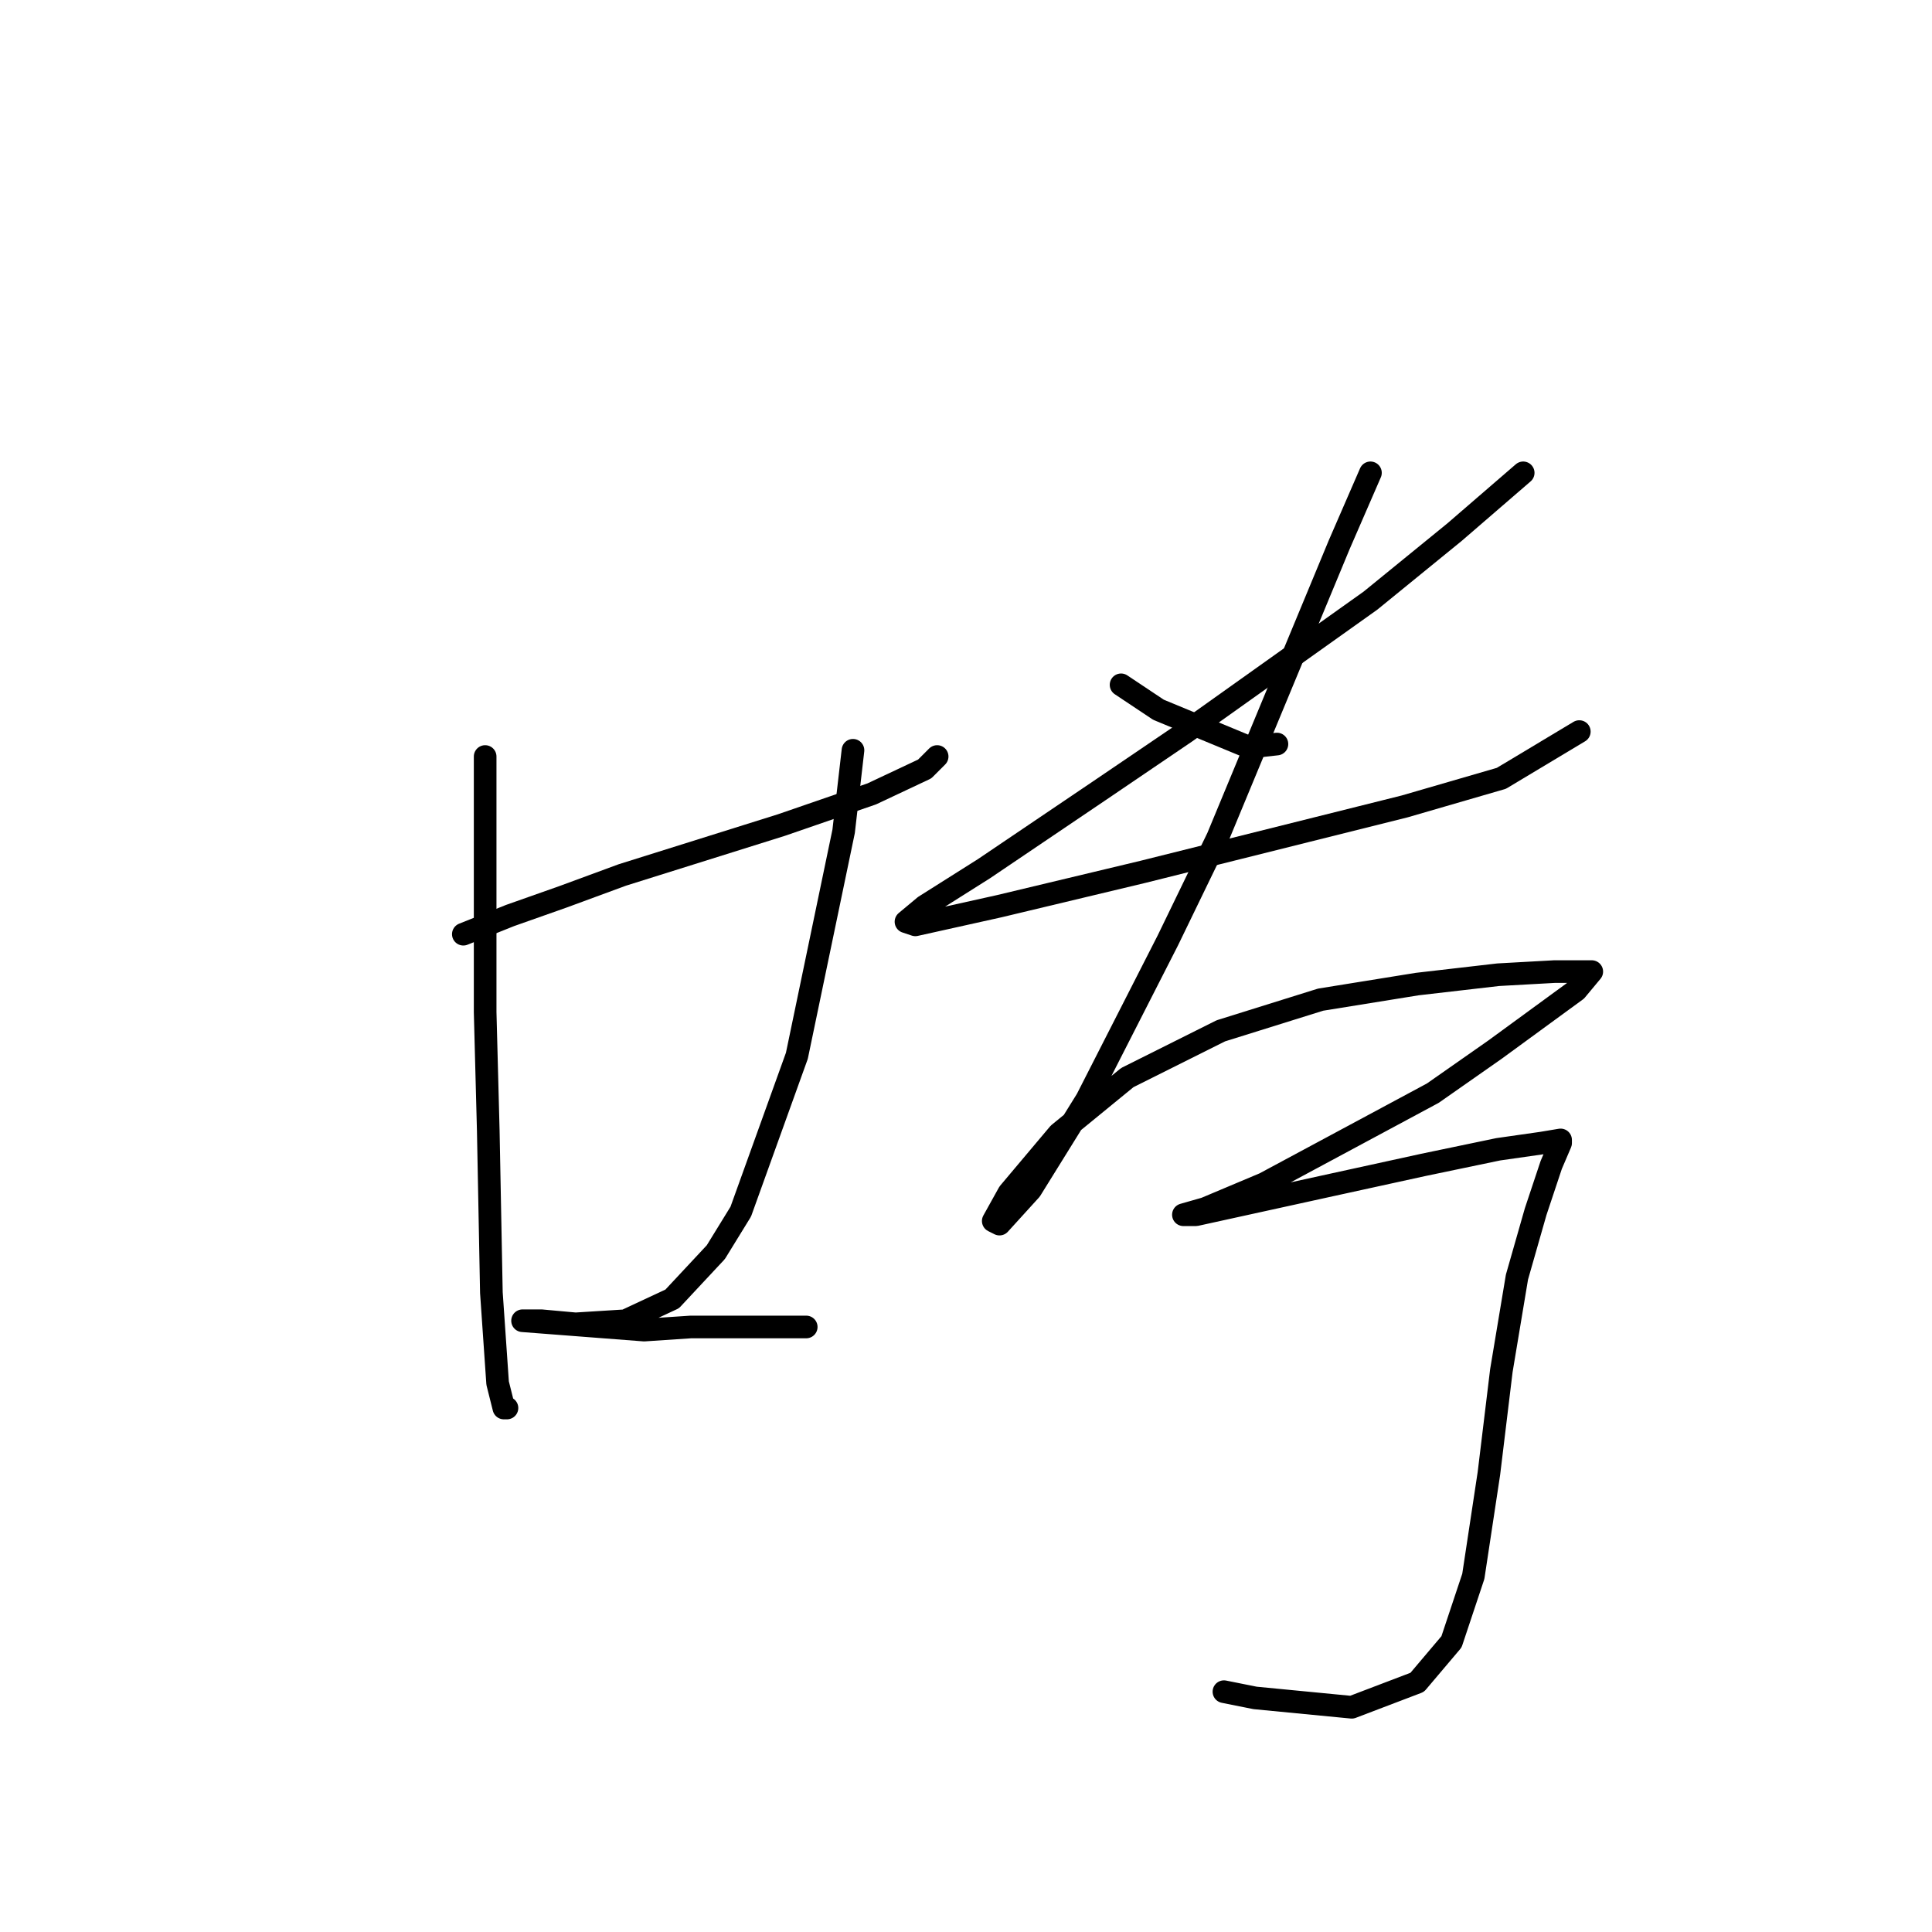 <?xml version="1.0" standalone="no"?>
    <svg width="256" height="256" xmlns="http://www.w3.org/2000/svg" version="1.1">
    <polyline stroke="black" stroke-width="3" stroke-linecap="round" fill="transparent" stroke-linejoin="round" points="61.394 123.786 67.589 121.308 74.611 118.829 82.459 115.938 103.525 109.329 115.503 105.199 122.525 101.894 124.177 100.242 124.177 100.242 " />
        <polyline stroke="black" stroke-width="3" stroke-linecap="round" fill="transparent" stroke-linejoin="round" points="64.285 100.242 64.285 118.003 64.285 134.112 64.698 149.808 65.111 171.287 65.937 183.265 66.763 186.569 67.176 186.569 67.176 186.569 " />
        <polyline stroke="black" stroke-width="3" stroke-linecap="round" fill="transparent" stroke-linejoin="round" points="113.025 99.416 111.786 110.155 105.59 139.895 98.155 160.547 94.851 165.917 89.068 172.113 82.872 175.004 76.264 175.417 71.72 175.004 69.655 175.004 69.242 175.004 85.351 176.243 91.546 175.83 103.112 175.83 106.829 175.83 106.829 175.83 " />
        <polyline stroke="black" stroke-width="3" stroke-linecap="round" fill="transparent" stroke-linejoin="round" points="148.547 90.742 153.504 94.046 165.482 99.003 169.2 98.59 169.2 98.59 " />
        <polyline stroke="black" stroke-width="3" stroke-linecap="round" fill="transparent" stroke-linejoin="round" points="201.831 62.654 192.744 70.502 181.591 79.589 157.221 96.938 145.656 104.786 130.373 115.112 122.525 120.068 120.047 122.134 121.286 122.547 132.438 120.068 151.439 115.525 161.352 113.047 186.135 106.851 198.939 103.133 209.266 96.938 209.266 96.938 " />
        <polyline stroke="black" stroke-width="3" stroke-linecap="round" fill="transparent" stroke-linejoin="round" points="181.591 62.654 177.461 72.155 161.352 110.981 154.743 124.612 144.004 145.677 136.569 157.656 132.438 162.2 131.612 161.786 133.677 158.069 140.286 150.221 149.373 142.786 161.765 136.59 174.983 132.46 187.787 130.395 198.526 129.155 205.961 128.742 210.092 128.742 210.918 128.742 208.853 131.221 198.113 139.069 189.852 144.851 167.548 156.83 159.7 160.134 156.808 160.96 156.808 160.96 158.461 160.96 175.396 157.243 188.613 154.352 198.526 152.286 204.309 151.46 206.787 151.047 206.787 151.46 205.548 154.352 203.483 160.547 201.005 169.221 198.939 181.613 197.287 195.244 195.222 208.874 192.331 217.548 187.787 222.918 179.113 226.222 166.308 224.983 162.178 224.157 162.178 224.157 " />
        </svg>